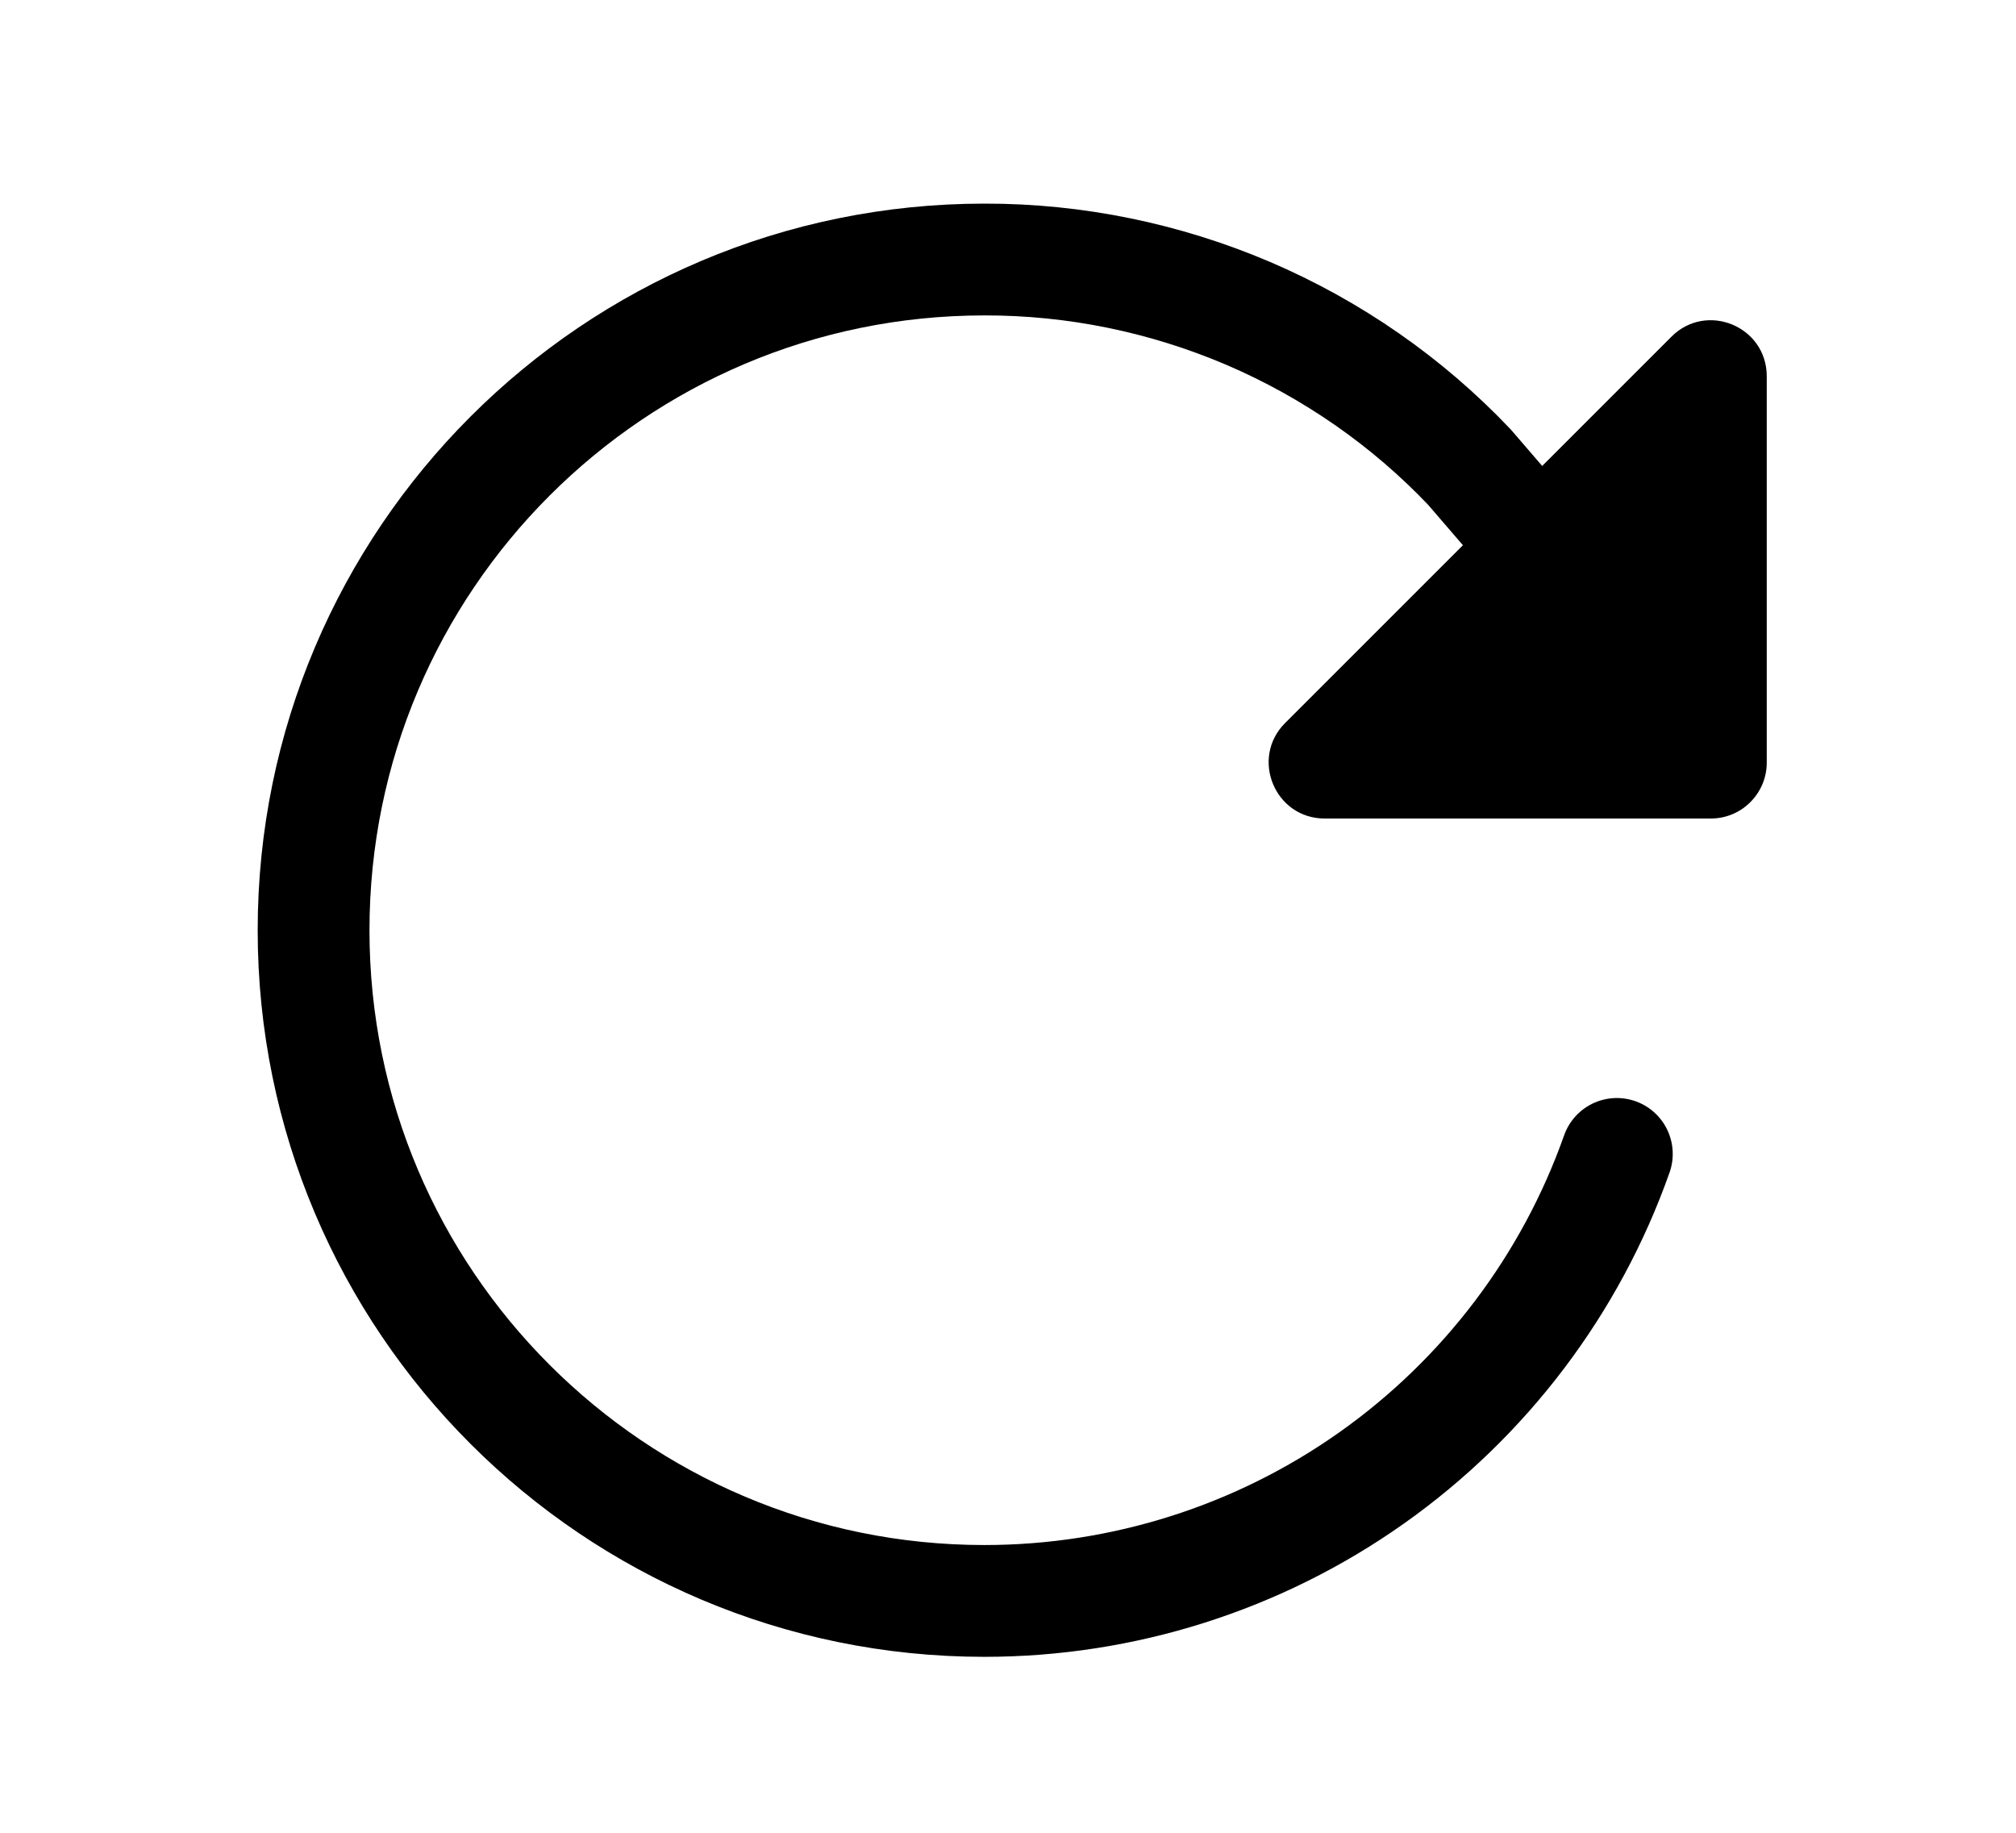 <svg width="11" height="10" viewBox="0 0 11 10" fill="none" xmlns="http://www.w3.org/2000/svg">
<g clip-path="url(#clip0_201_12596)">
<path d="M8.421 3.017L8.018 2.549C7.677 2.19 7.266 1.905 6.811 1.71C6.356 1.516 5.866 1.415 5.371 1.416C3.351 1.416 1.711 3.055 1.711 5.076C1.711 7.096 3.351 8.735 5.371 8.735C6.128 8.735 6.866 8.501 7.484 8.064C8.102 7.627 8.57 7.009 8.822 6.296" stroke="black" stroke-width="0.61" stroke-miterlimit="10" stroke-linecap="round"/>
<path d="M9.64 2.053V4.161C9.64 4.242 9.608 4.319 9.551 4.376C9.494 4.434 9.416 4.466 9.335 4.466H7.228C6.956 4.466 6.82 4.137 7.012 3.945L9.12 1.837C9.312 1.645 9.64 1.781 9.64 2.053Z" fill="black"/>
</g>
<defs>
<clipPath id="clip0_201_12596">
<rect width="9.759" height="9.759" fill="white" transform="translate(0.796 0.196)"/>
</clipPath>
</defs>
</svg>
